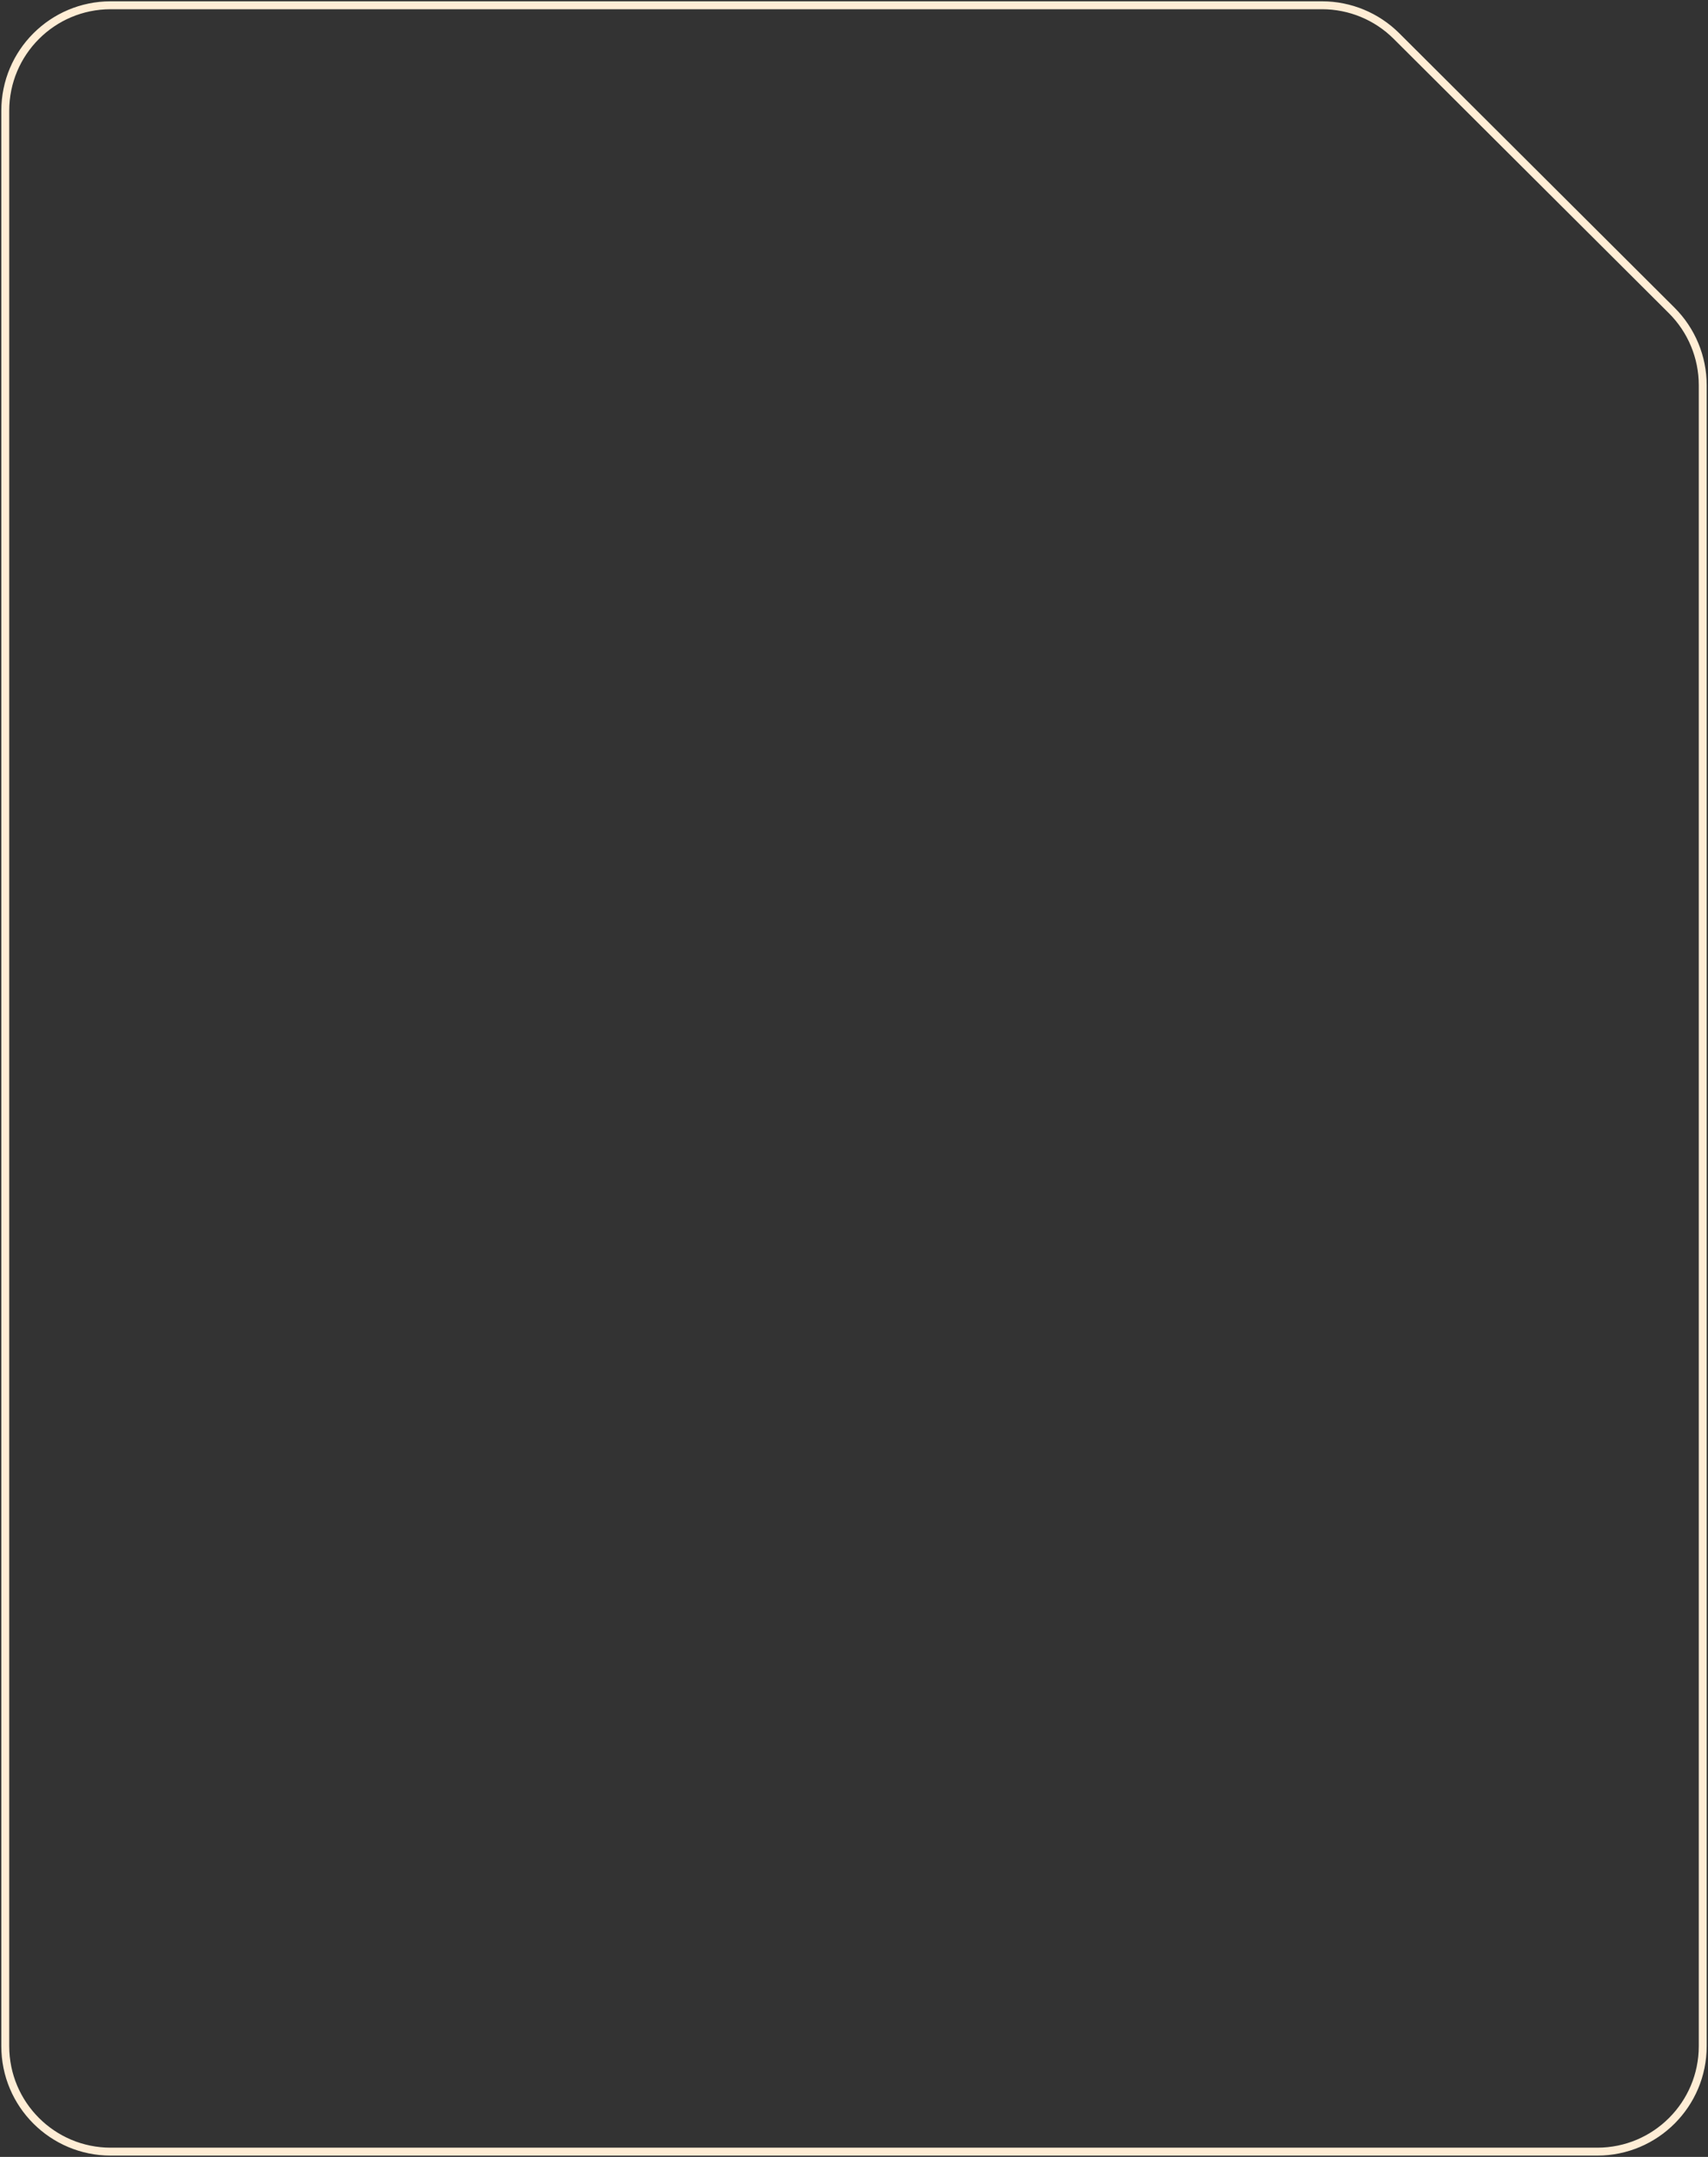<svg width="324" height="409" viewBox="0 0 324 409" fill="none" xmlns="http://www.w3.org/2000/svg">
<rect x="0" y="0" width="324" height="409" fill="#333333" stroke="none"/>
<path d="M250.784 1H21C9.954 1 1 9.954 1 21V388C1 399.046 9.954 408 21 408H303C314.046 408 323 399.046 323 388V73.038C323 67.722 320.883 62.624 317.118 58.871L264.902 6.834C261.154 3.098 256.077 1 250.784 1Z" stroke="#FFEDD5" stroke-width="1.5"/>
</svg>
